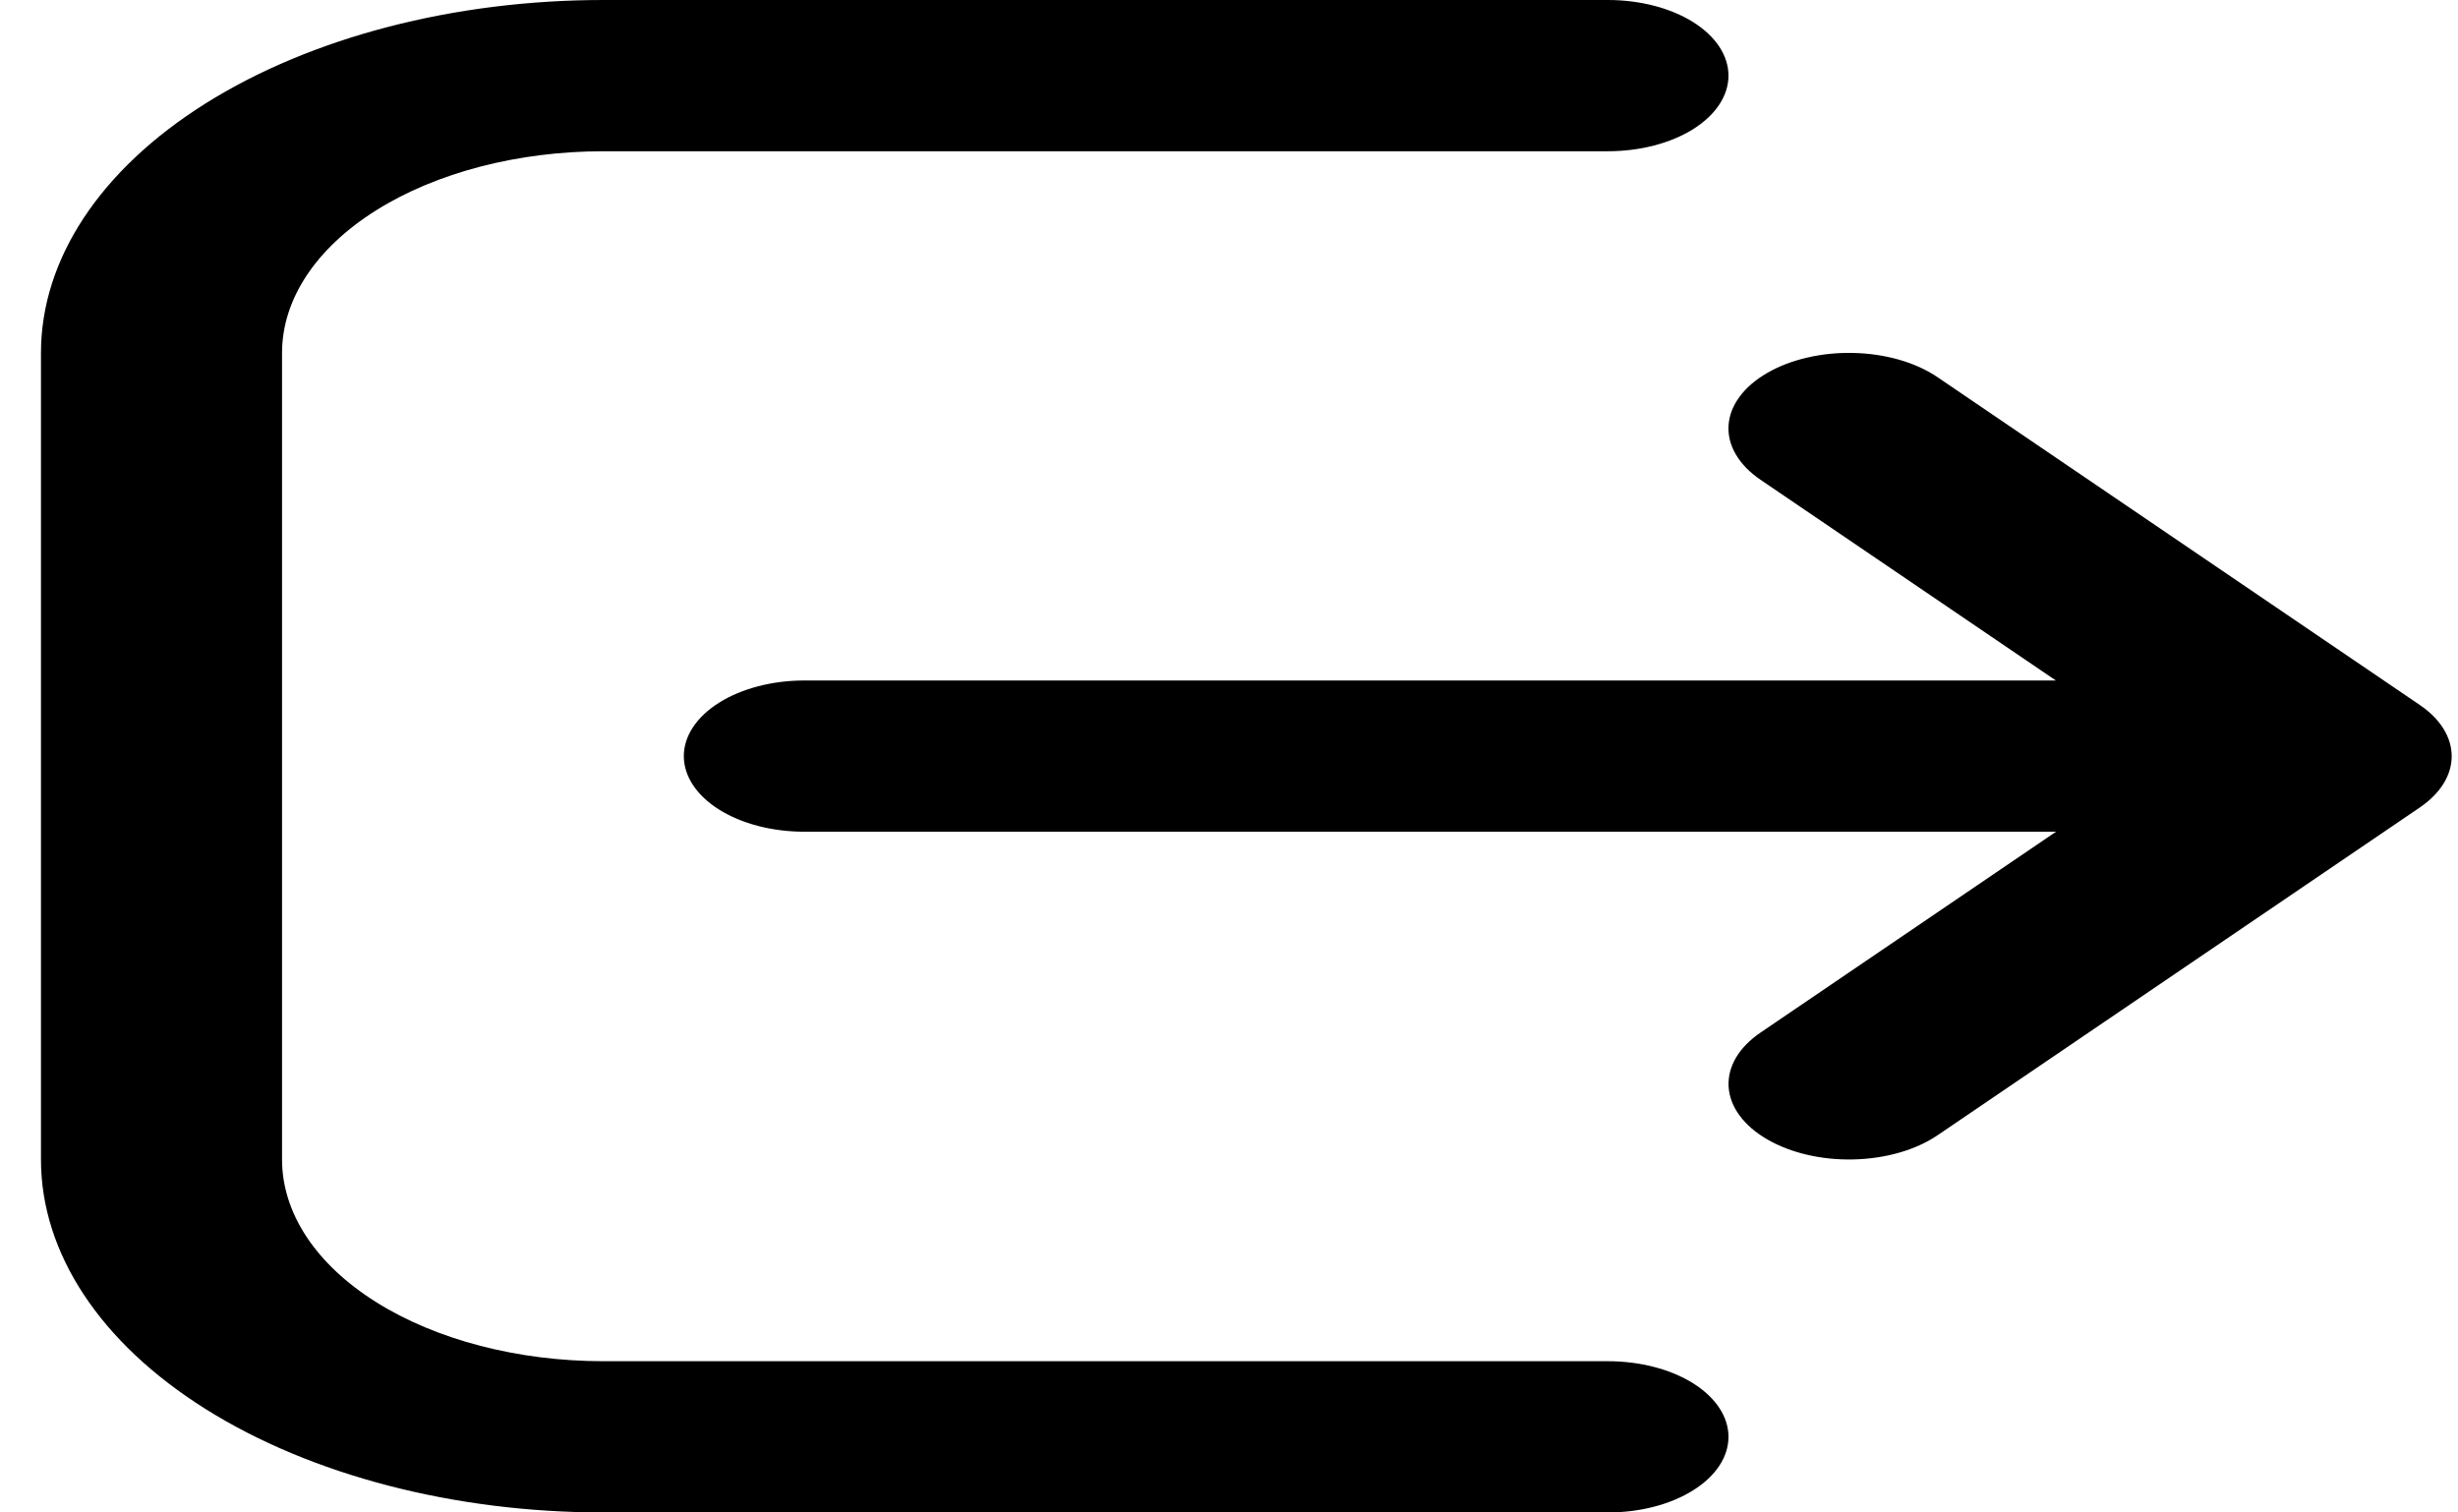 <svg width="39" height="24" viewBox="0 0 39 24" fill="none" xmlns="http://www.w3.org/2000/svg">
<path d="M25.512 24C26.02 24 26.506 23.874 26.865 23.648C27.224 23.424 27.425 23.118 27.425 22.8C27.425 22.482 27.224 22.177 26.865 21.951C26.506 21.726 26.02 21.6 25.512 21.6H9.575C8.222 21.6 6.925 21.263 5.969 20.663C5.012 20.063 4.475 19.249 4.475 18.4V5.6C4.475 4.751 5.012 3.937 5.969 3.337C6.925 2.737 8.222 2.4 9.575 2.4H25.512C26.02 2.4 26.506 2.274 26.865 2.049C27.224 1.823 27.425 1.518 27.425 1.2C27.425 0.882 27.224 0.577 26.865 0.351C26.506 0.126 26.02 0 25.512 0H9.575C7.208 0 4.938 0.59 3.264 1.64C1.59 2.69 0.65 4.115 0.65 5.6V18.4C0.65 19.885 1.59 21.31 3.264 22.36C4.938 23.41 7.208 24 9.575 24H25.512ZM28.04 5.918C28.224 5.811 28.44 5.728 28.676 5.674C28.912 5.619 29.162 5.594 29.413 5.601C29.664 5.607 29.911 5.644 30.139 5.71C30.367 5.776 30.572 5.87 30.743 5.986L38.393 11.186C38.719 11.407 38.9 11.698 38.9 12C38.9 12.302 38.719 12.593 38.393 12.814L30.743 18.014C30.398 18.248 29.92 18.386 29.413 18.398C28.906 18.411 28.412 18.296 28.04 18.08C27.667 17.864 27.447 17.564 27.427 17.246C27.408 16.927 27.59 16.618 27.935 16.384L32.622 13.198H12.762C12.255 13.198 11.769 13.072 11.41 12.847C11.052 12.622 10.85 12.317 10.85 11.998C10.85 11.68 11.052 11.375 11.41 11.15C11.769 10.925 12.255 10.798 12.762 10.798H32.619L27.933 7.613C27.762 7.497 27.63 7.361 27.543 7.213C27.456 7.066 27.416 6.908 27.426 6.751C27.436 6.593 27.495 6.439 27.601 6.296C27.706 6.152 27.855 6.025 28.04 5.918Z" fill="black"/>
</svg>
